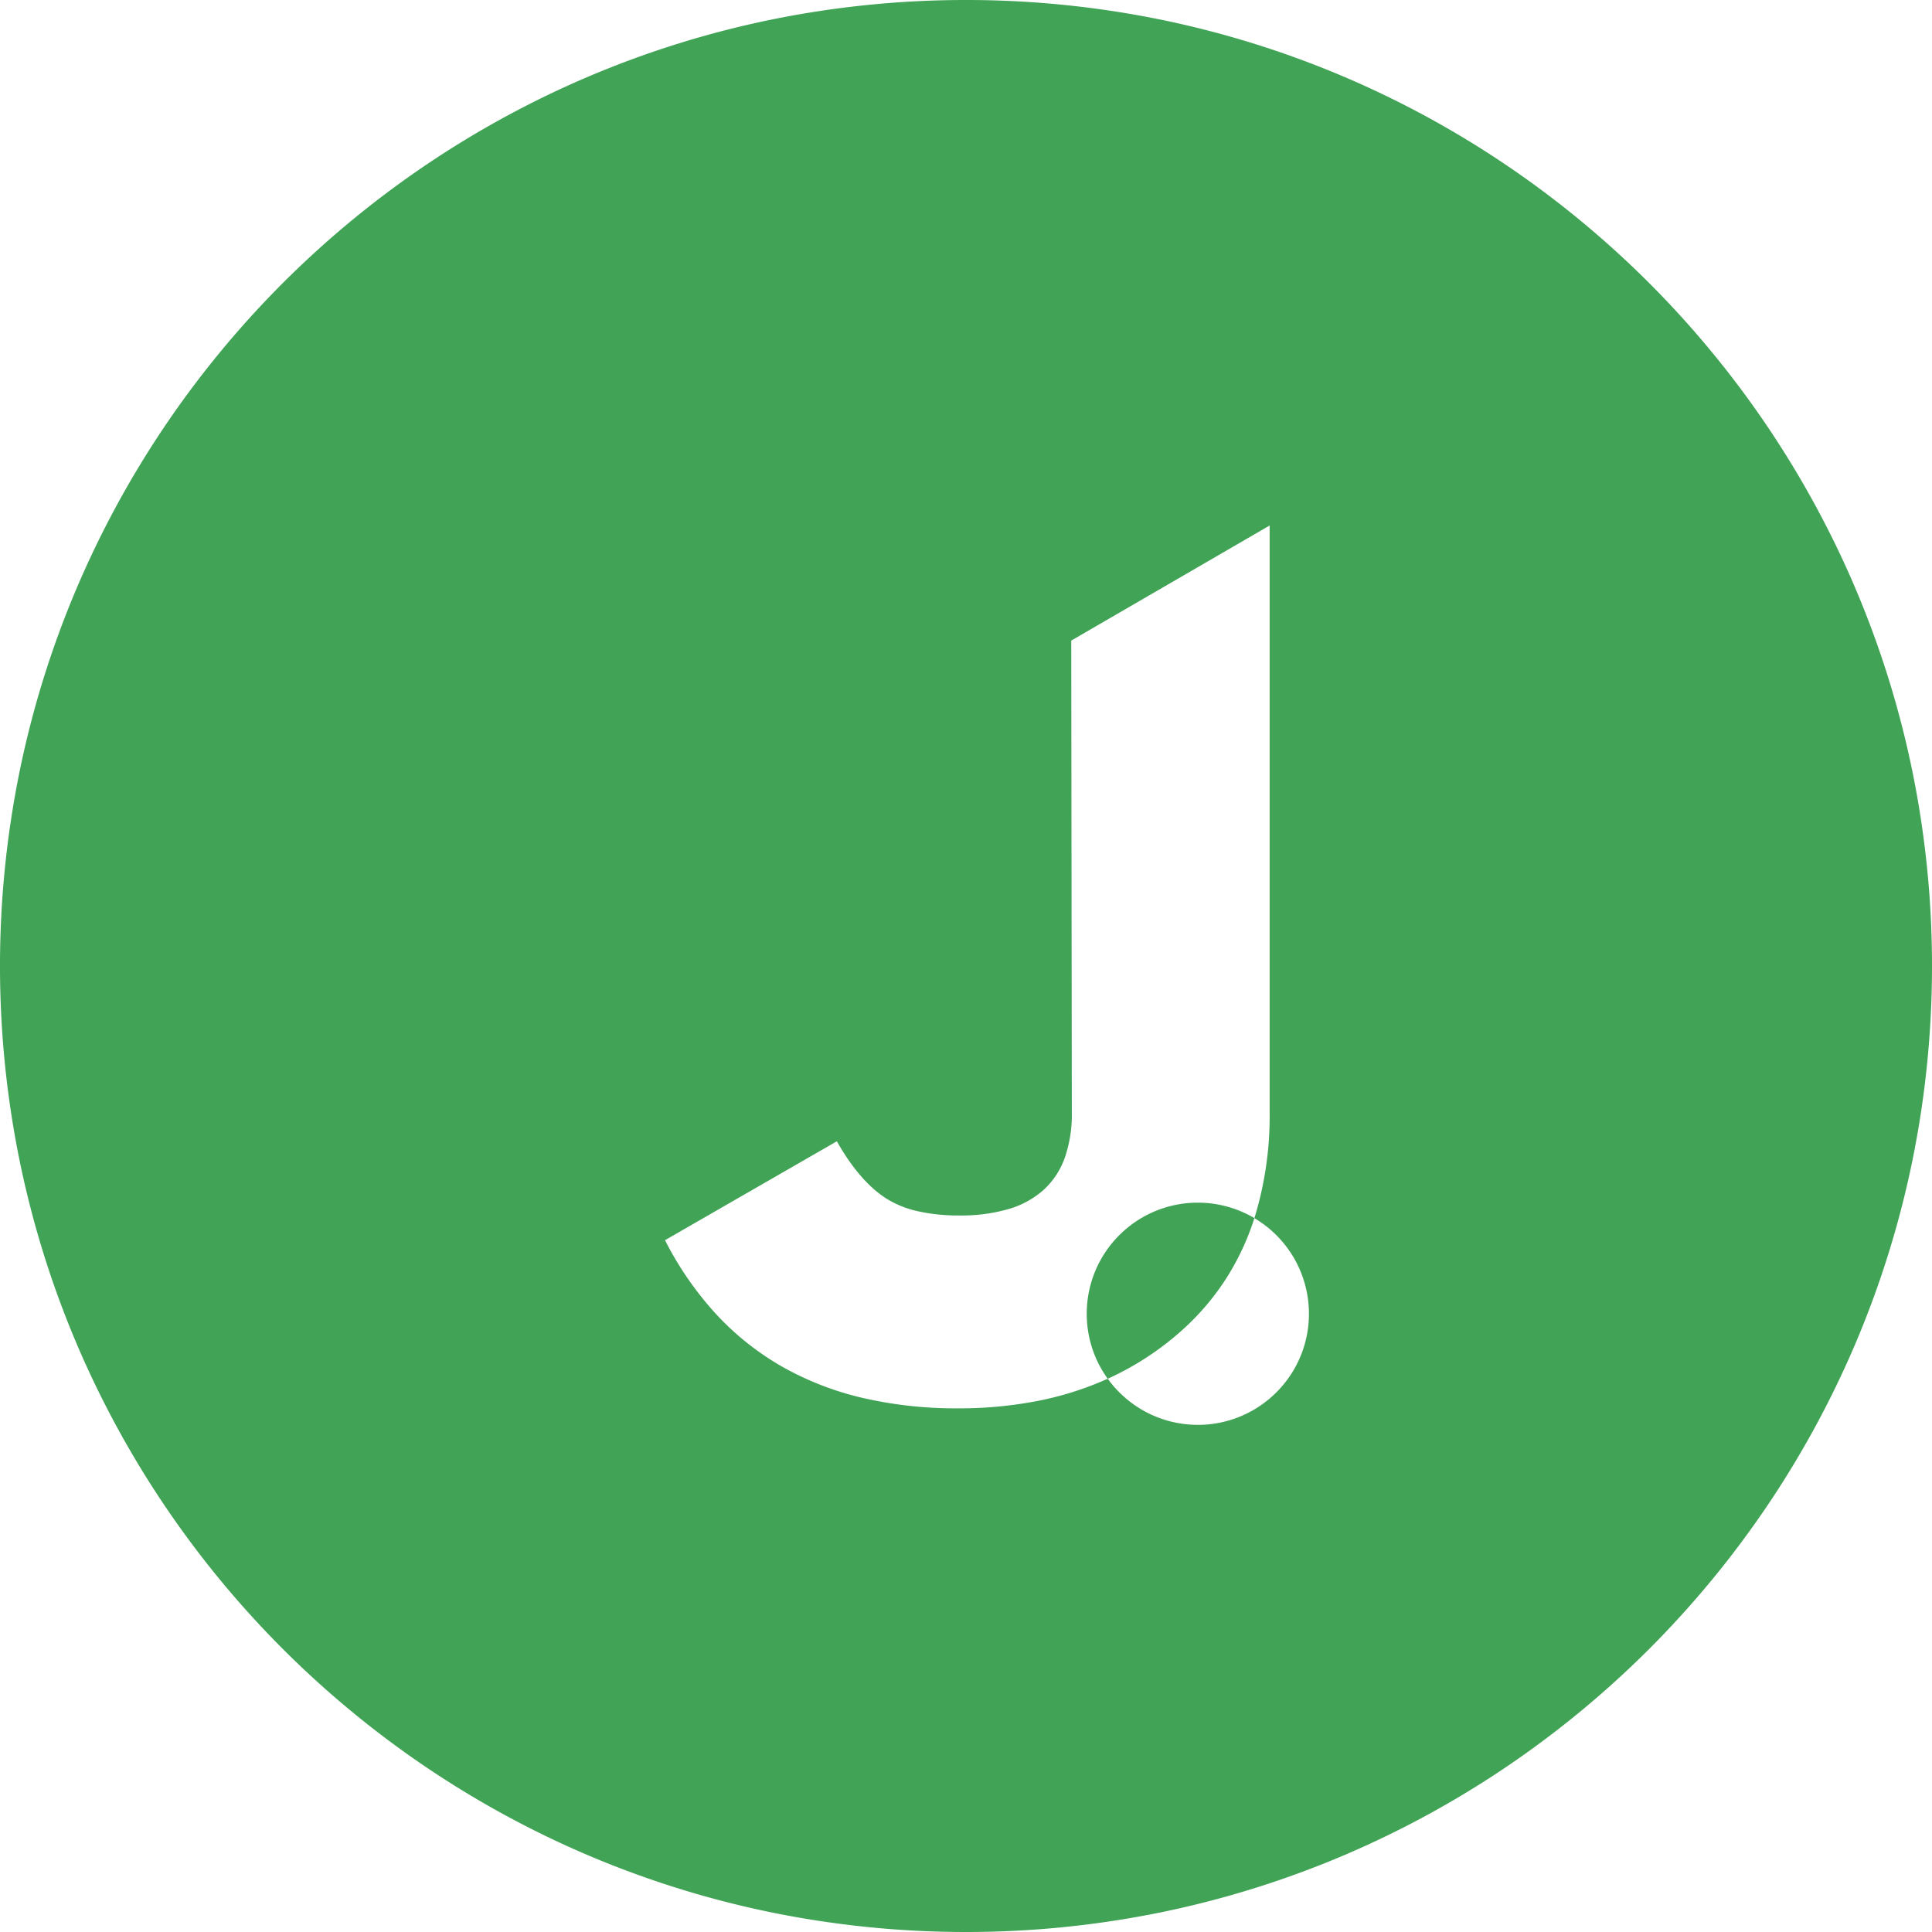 <svg xmlns="http://www.w3.org/2000/svg" width="400" height="400" viewBox="0 0 400 400">
  <path id="Exclusion_1" data-name="Exclusion 1" d="M-1198,656a201.481,201.481,0,0,1-40.307-4.063,198.993,198.993,0,0,1-37.542-11.654,200.018,200.018,0,0,1-33.973-18.44,201.445,201.445,0,0,1-29.6-24.422,201.436,201.436,0,0,1-24.422-29.6,200.01,200.01,0,0,1-18.44-33.973,199,199,0,0,1-11.654-37.542A201.487,201.487,0,0,1-1398,456a201.487,201.487,0,0,1,4.063-40.307,199,199,0,0,1,11.654-37.542,200.011,200.011,0,0,1,18.44-33.973,201.437,201.437,0,0,1,24.422-29.6,201.437,201.437,0,0,1,29.6-24.422,200,200,0,0,1,33.973-18.44,199,199,0,0,1,37.542-11.654A201.477,201.477,0,0,1-1198,256a201.478,201.478,0,0,1,40.307,4.063,199,199,0,0,1,37.542,11.654,200.019,200.019,0,0,1,33.973,18.44,201.435,201.435,0,0,1,29.6,24.422,201.447,201.447,0,0,1,24.422,29.6,200.017,200.017,0,0,1,18.44,33.973,198.993,198.993,0,0,1,11.654,37.542A201.483,201.483,0,0,1-998,456a201.483,201.483,0,0,1-4.063,40.307,199,199,0,0,1-11.654,37.542,200.016,200.016,0,0,1-18.44,33.973,201.452,201.452,0,0,1-24.422,29.6,201.446,201.446,0,0,1-29.6,24.422,200.028,200.028,0,0,1-33.973,18.44,199,199,0,0,1-37.542,11.654A201.481,201.481,0,0,1-1198,656Zm29.343-114.547h0a23.2,23.2,0,0,0,8.015,6.941A23.055,23.055,0,0,0-1150,551a22.858,22.858,0,0,0,8.953-1.807,22.923,22.923,0,0,0,7.311-4.929,22.924,22.924,0,0,0,4.929-7.311A22.858,22.858,0,0,0-1127,528a22.987,22.987,0,0,0-3.11-11.557,23.14,23.14,0,0,0-8.179-8.242,53.52,53.52,0,0,1-5.919,12.615,52.249,52.249,0,0,1-8.975,10.512,60.187,60.187,0,0,1-15.474,10.126Zm-56.079-49.165-35.583,20.48A68.733,68.733,0,0,0-1249.808,528a57.511,57.511,0,0,0,13.616,10.88,62.754,62.754,0,0,0,16.72,6.528,85.863,85.863,0,0,0,19.824,2.176,85.191,85.191,0,0,0,16.473-1.533,66.55,66.55,0,0,0,14.517-4.6h0A22.847,22.847,0,0,1-1173,528a22.853,22.853,0,0,1,1.807-8.953,22.919,22.919,0,0,1,4.929-7.311,22.924,22.924,0,0,1,7.311-4.929A22.854,22.854,0,0,1-1150,505a22.974,22.974,0,0,1,11.711,3.2,71.346,71.346,0,0,0,3.154-21.8V364.8l-41.075,23.826.119,97.774a27.17,27.17,0,0,1-1.456,9.3,16.543,16.543,0,0,1-4.369,6.64,18.769,18.769,0,0,1-7.281,3.984,35.33,35.33,0,0,1-10.194,1.328,38.2,38.2,0,0,1-8.672-.9,20.644,20.644,0,0,1-6.56-2.688C-1218.276,501.686-1221.678,497.724-1224.736,492.288Z" transform="translate(1398 -256)" fill="#40a355"/>
</svg>
